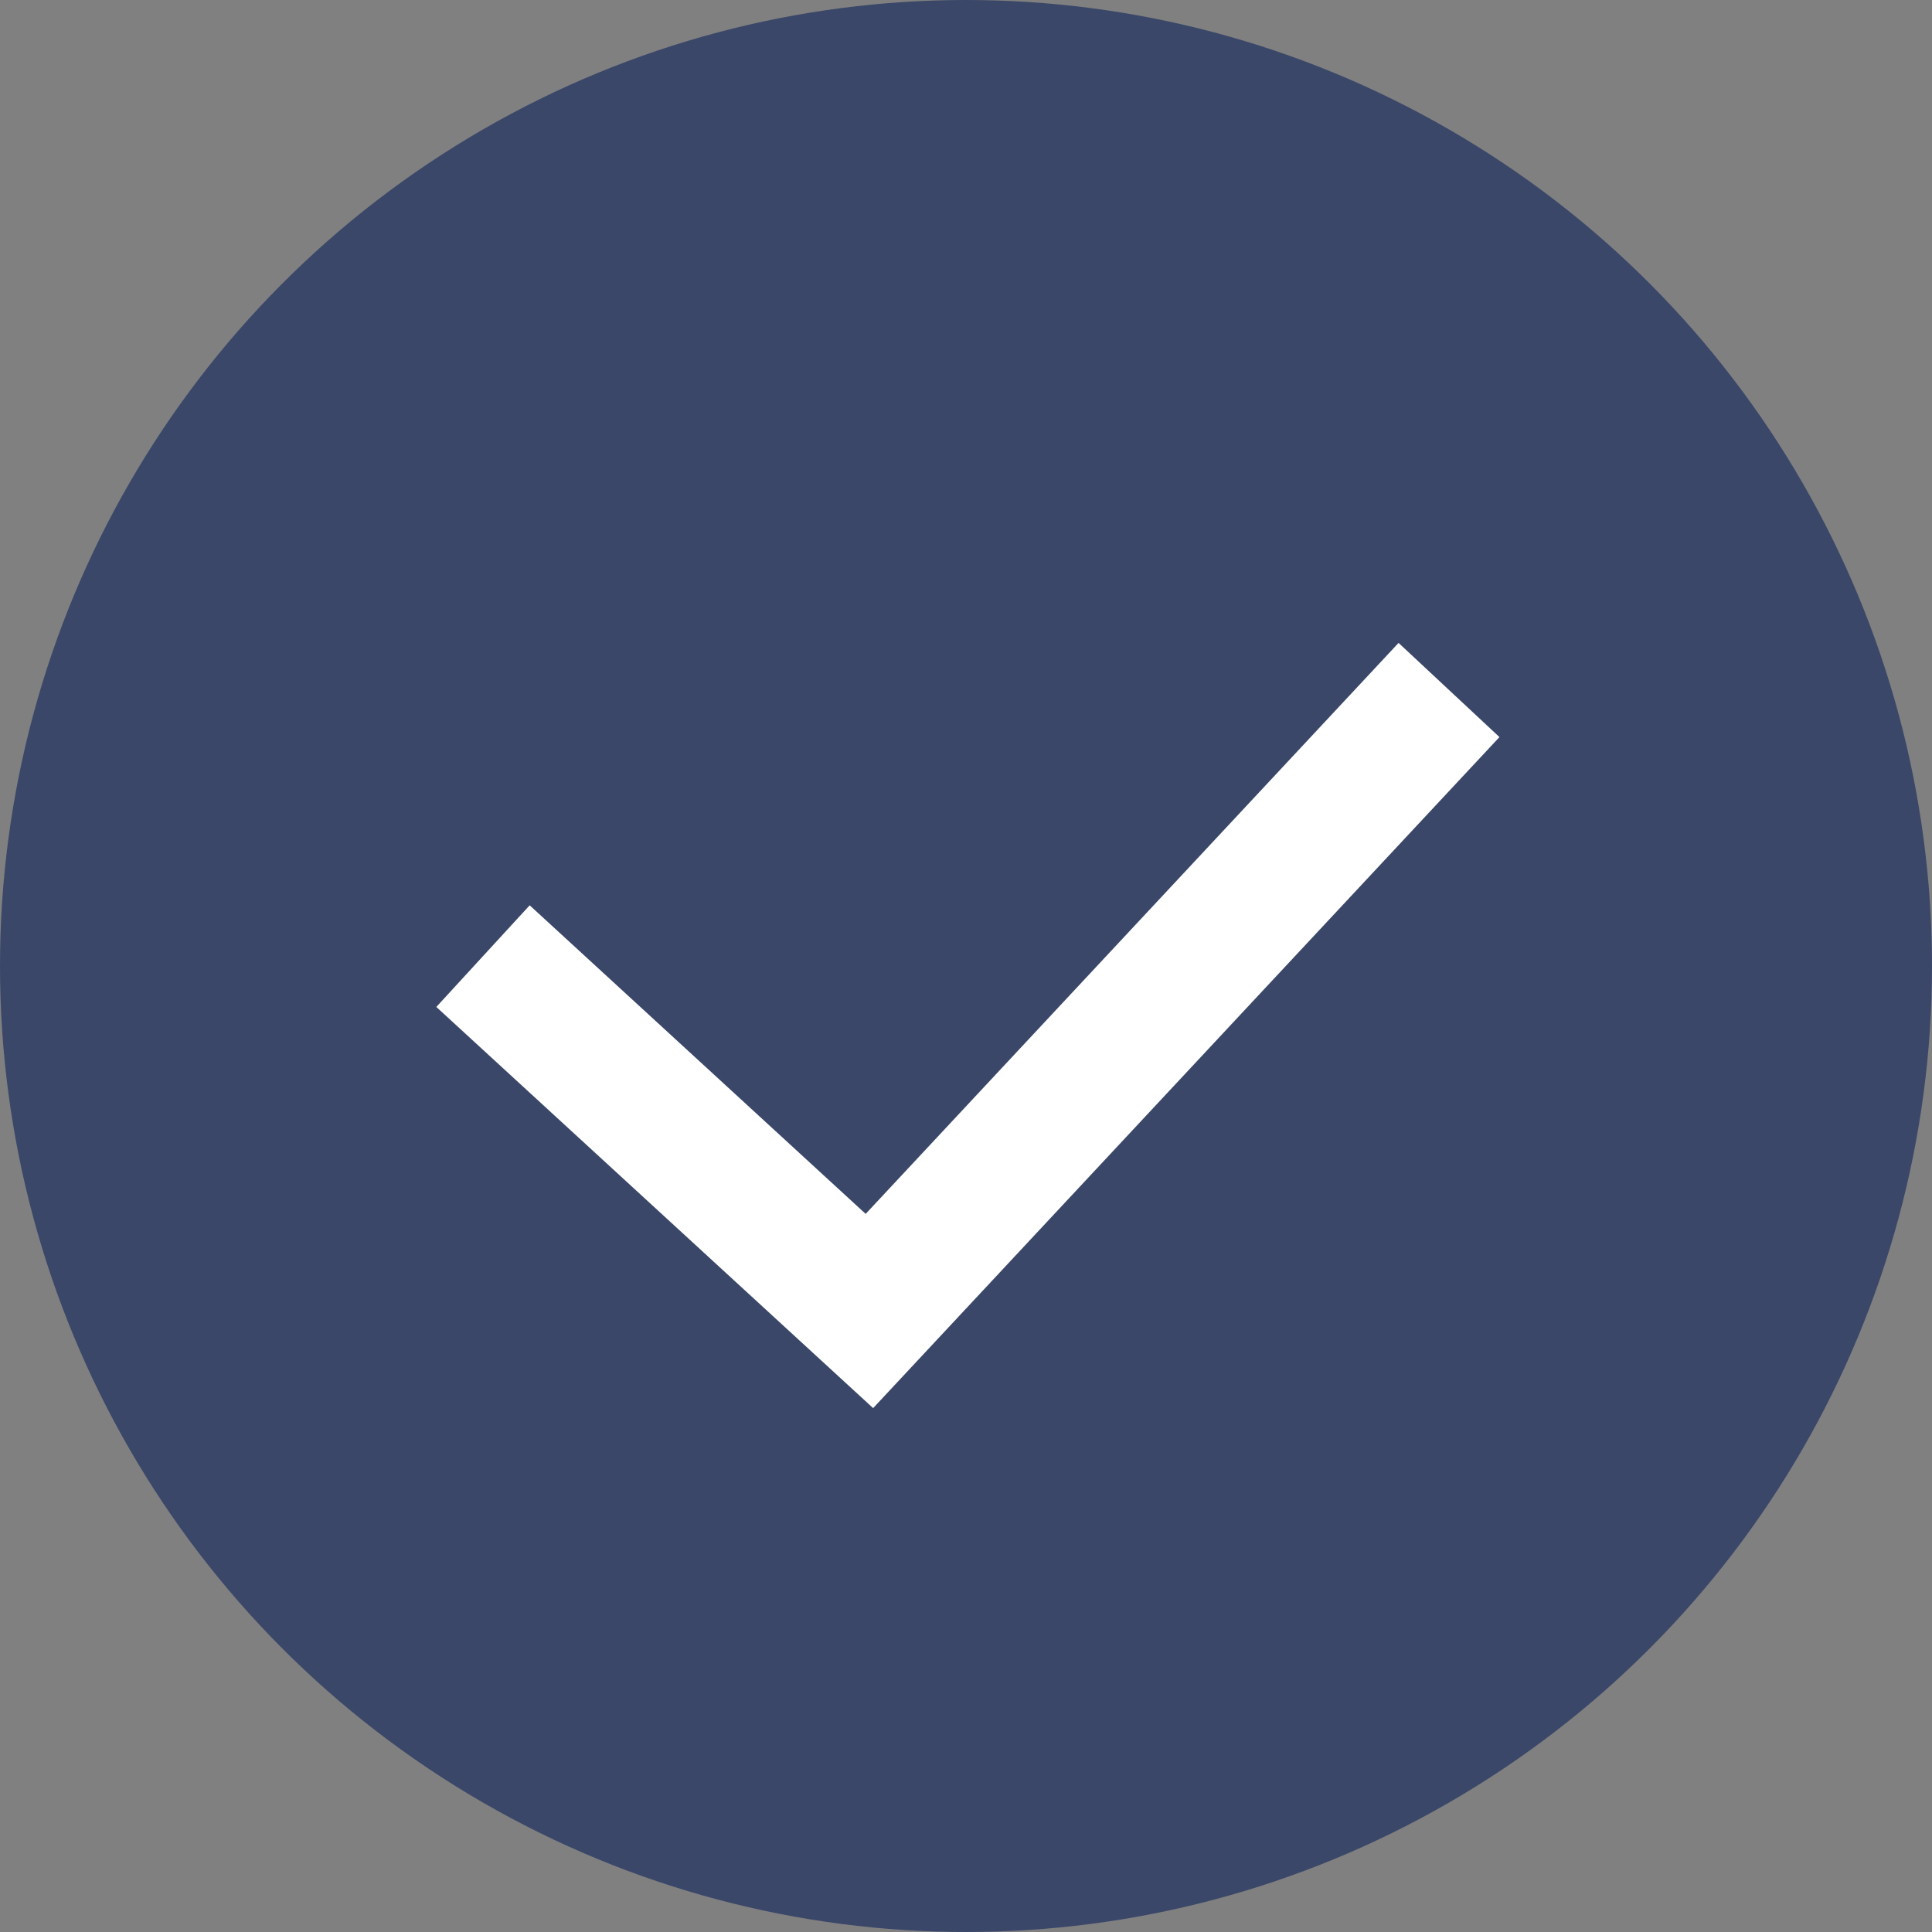 <svg width="28" height="28" viewBox="0 0 28 28" fill="none" xmlns="http://www.w3.org/2000/svg">
<rect x="0" y="0" width="28" height="28" fill="#808080" stroke="none"/>
<circle cx="14" cy="14" r="14" fill="#3A4768"/>
<path d="M7 13.857L12.6 19L21 10" stroke="white" stroke-width="2"/>
</svg>
